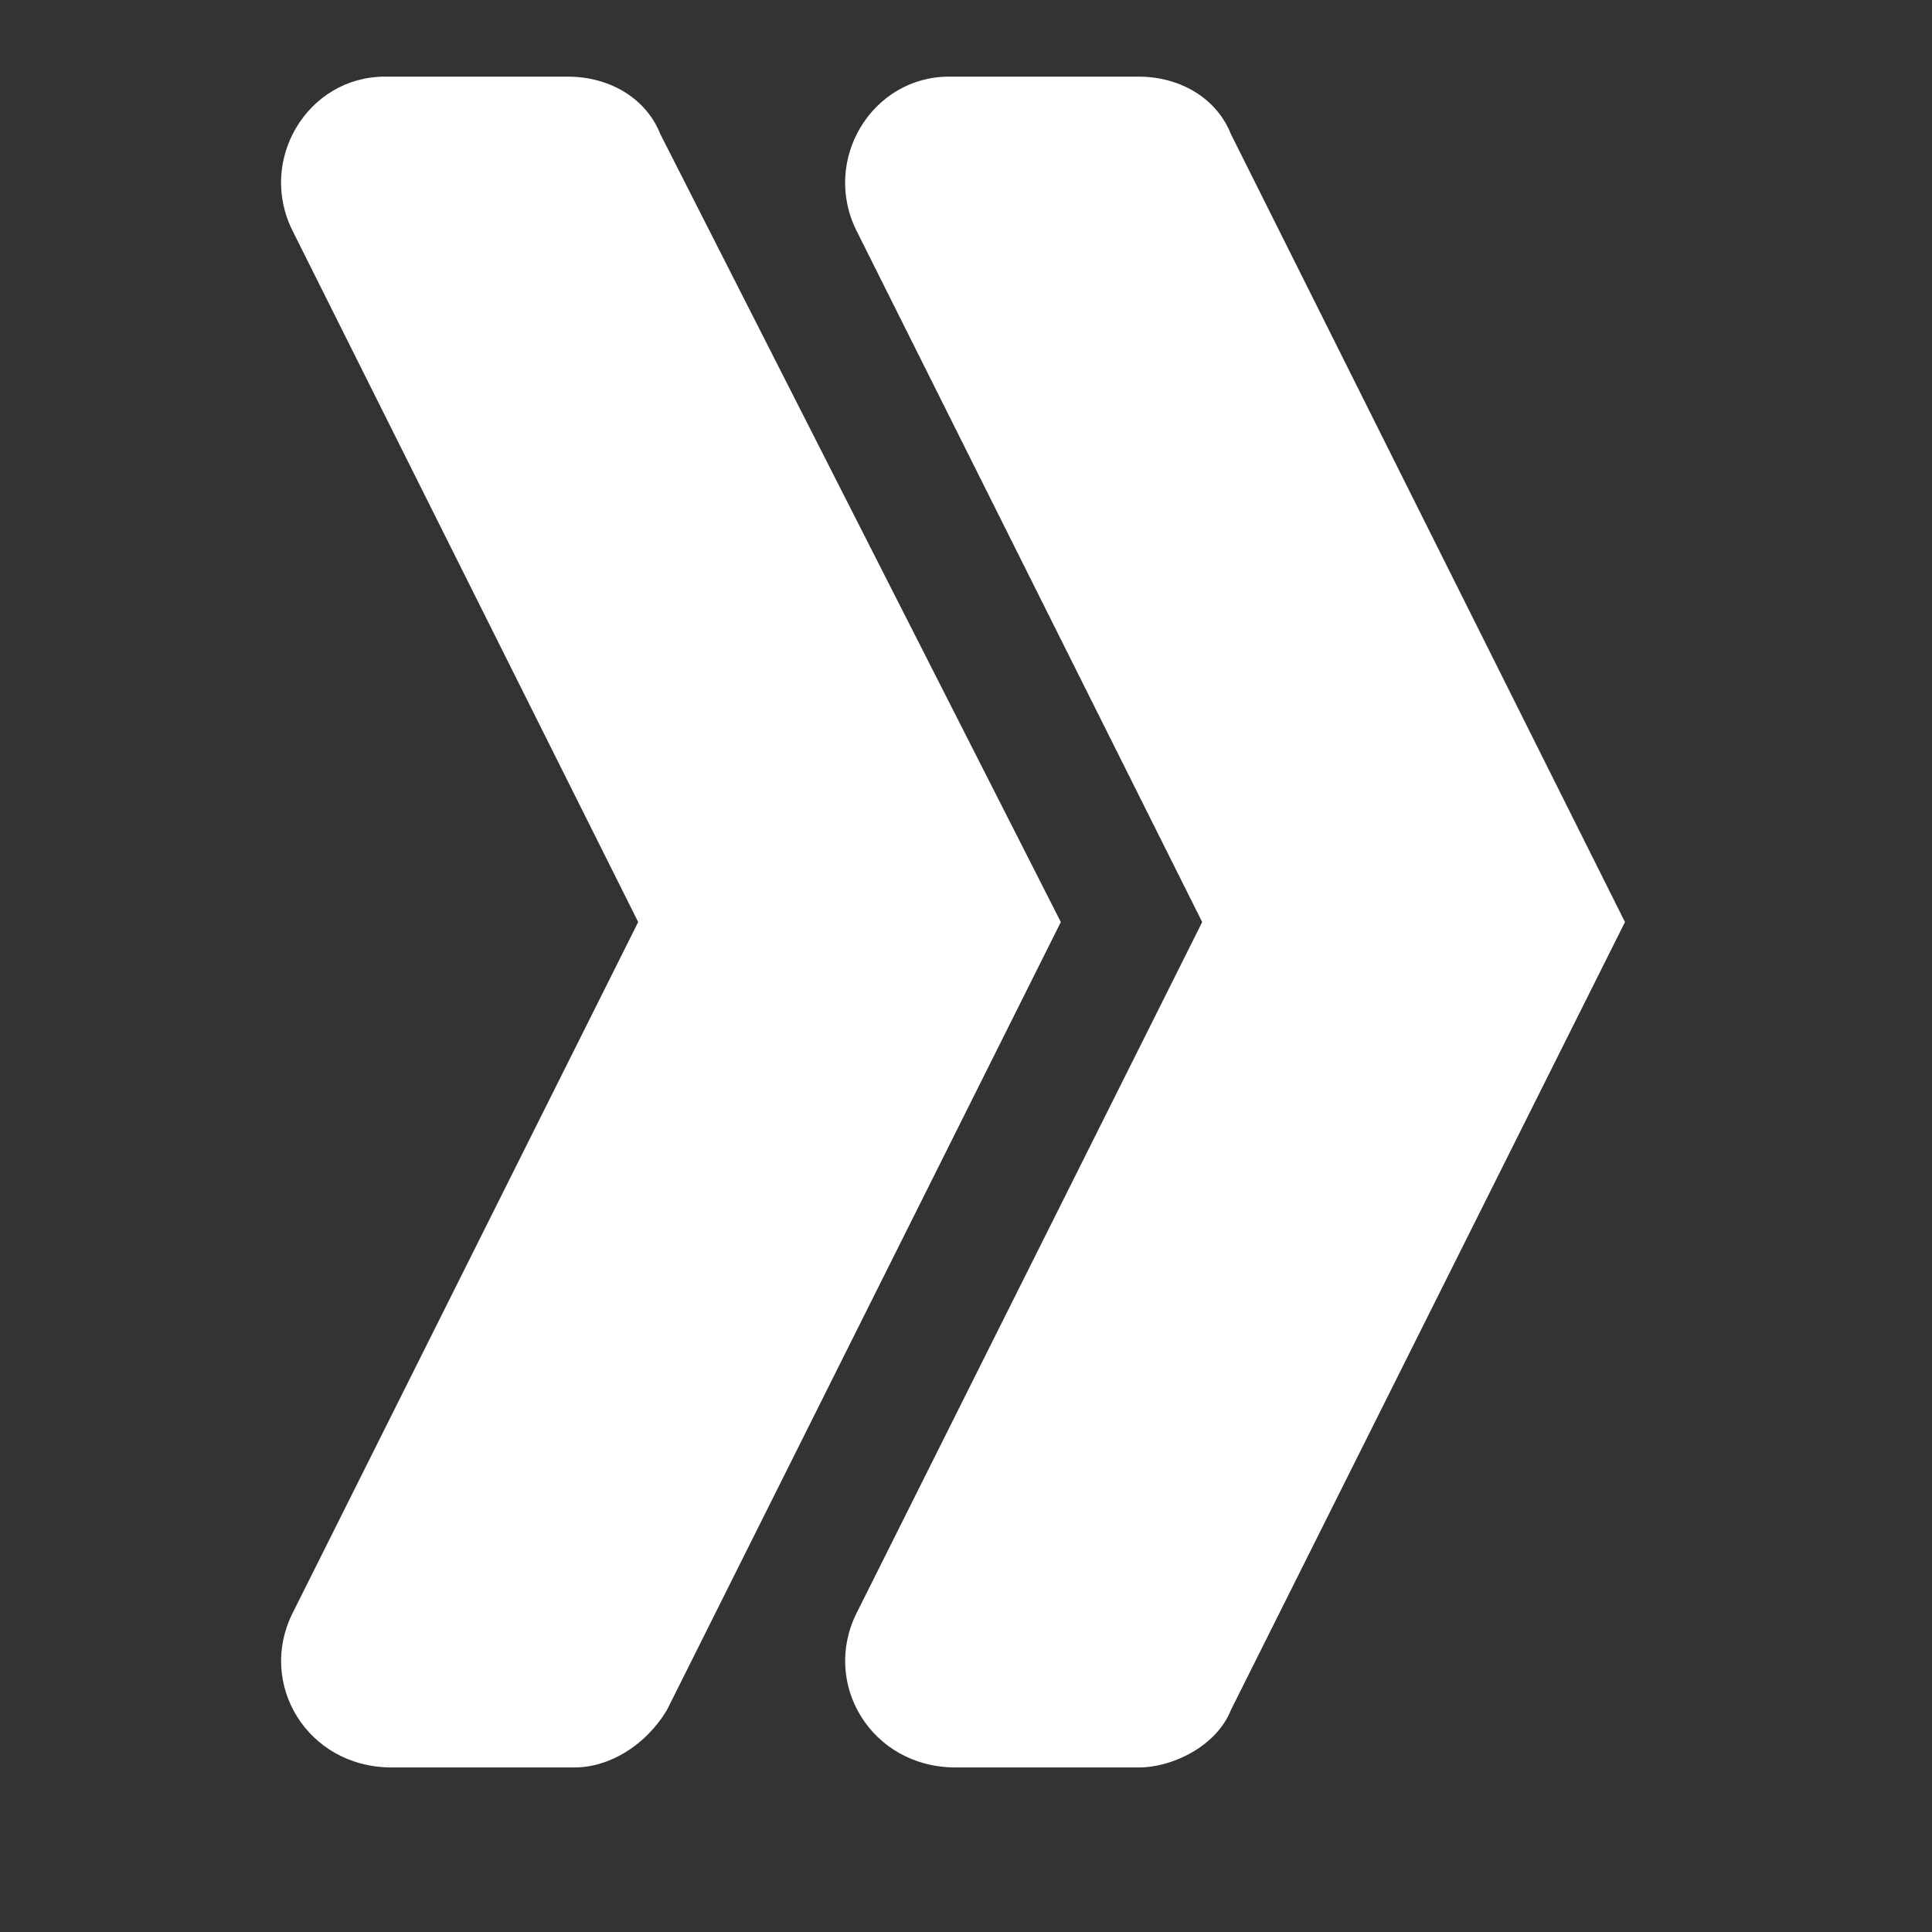 <svg width="18" height="18" viewBox="0 0 12 12" fill="#f9fafb" xmlns="http://www.w3.org/2000/svg"><rect x="0" y="0" width="12" height="12" fill="#333333" stroke="none"/><g clip-path="url(#clip0_5259_76307)"><path d="M10.093 5.727L7.645 0.832C7.558 0.613 7.334 0.476 7.071 0.476H5.895C5.413 0.476 5.102 0.996 5.32 1.433L7.467 5.727L5.32 10.02C5.102 10.458 5.411 10.978 5.936 10.978H7.071C7.29 10.978 7.558 10.841 7.645 10.622L10.093 5.727Z" fill="white"></path><path d="M6.589 5.727L4.101 0.832C4.014 0.613 3.79 0.476 3.526 0.476H2.391C1.909 0.476 1.598 0.996 1.817 1.433L3.964 5.727L1.817 10.02C1.598 10.458 1.908 10.978 2.433 10.978H3.567C3.786 10.978 4.01 10.841 4.142 10.622L6.589 5.727Z" fill="white"></path></g></svg>